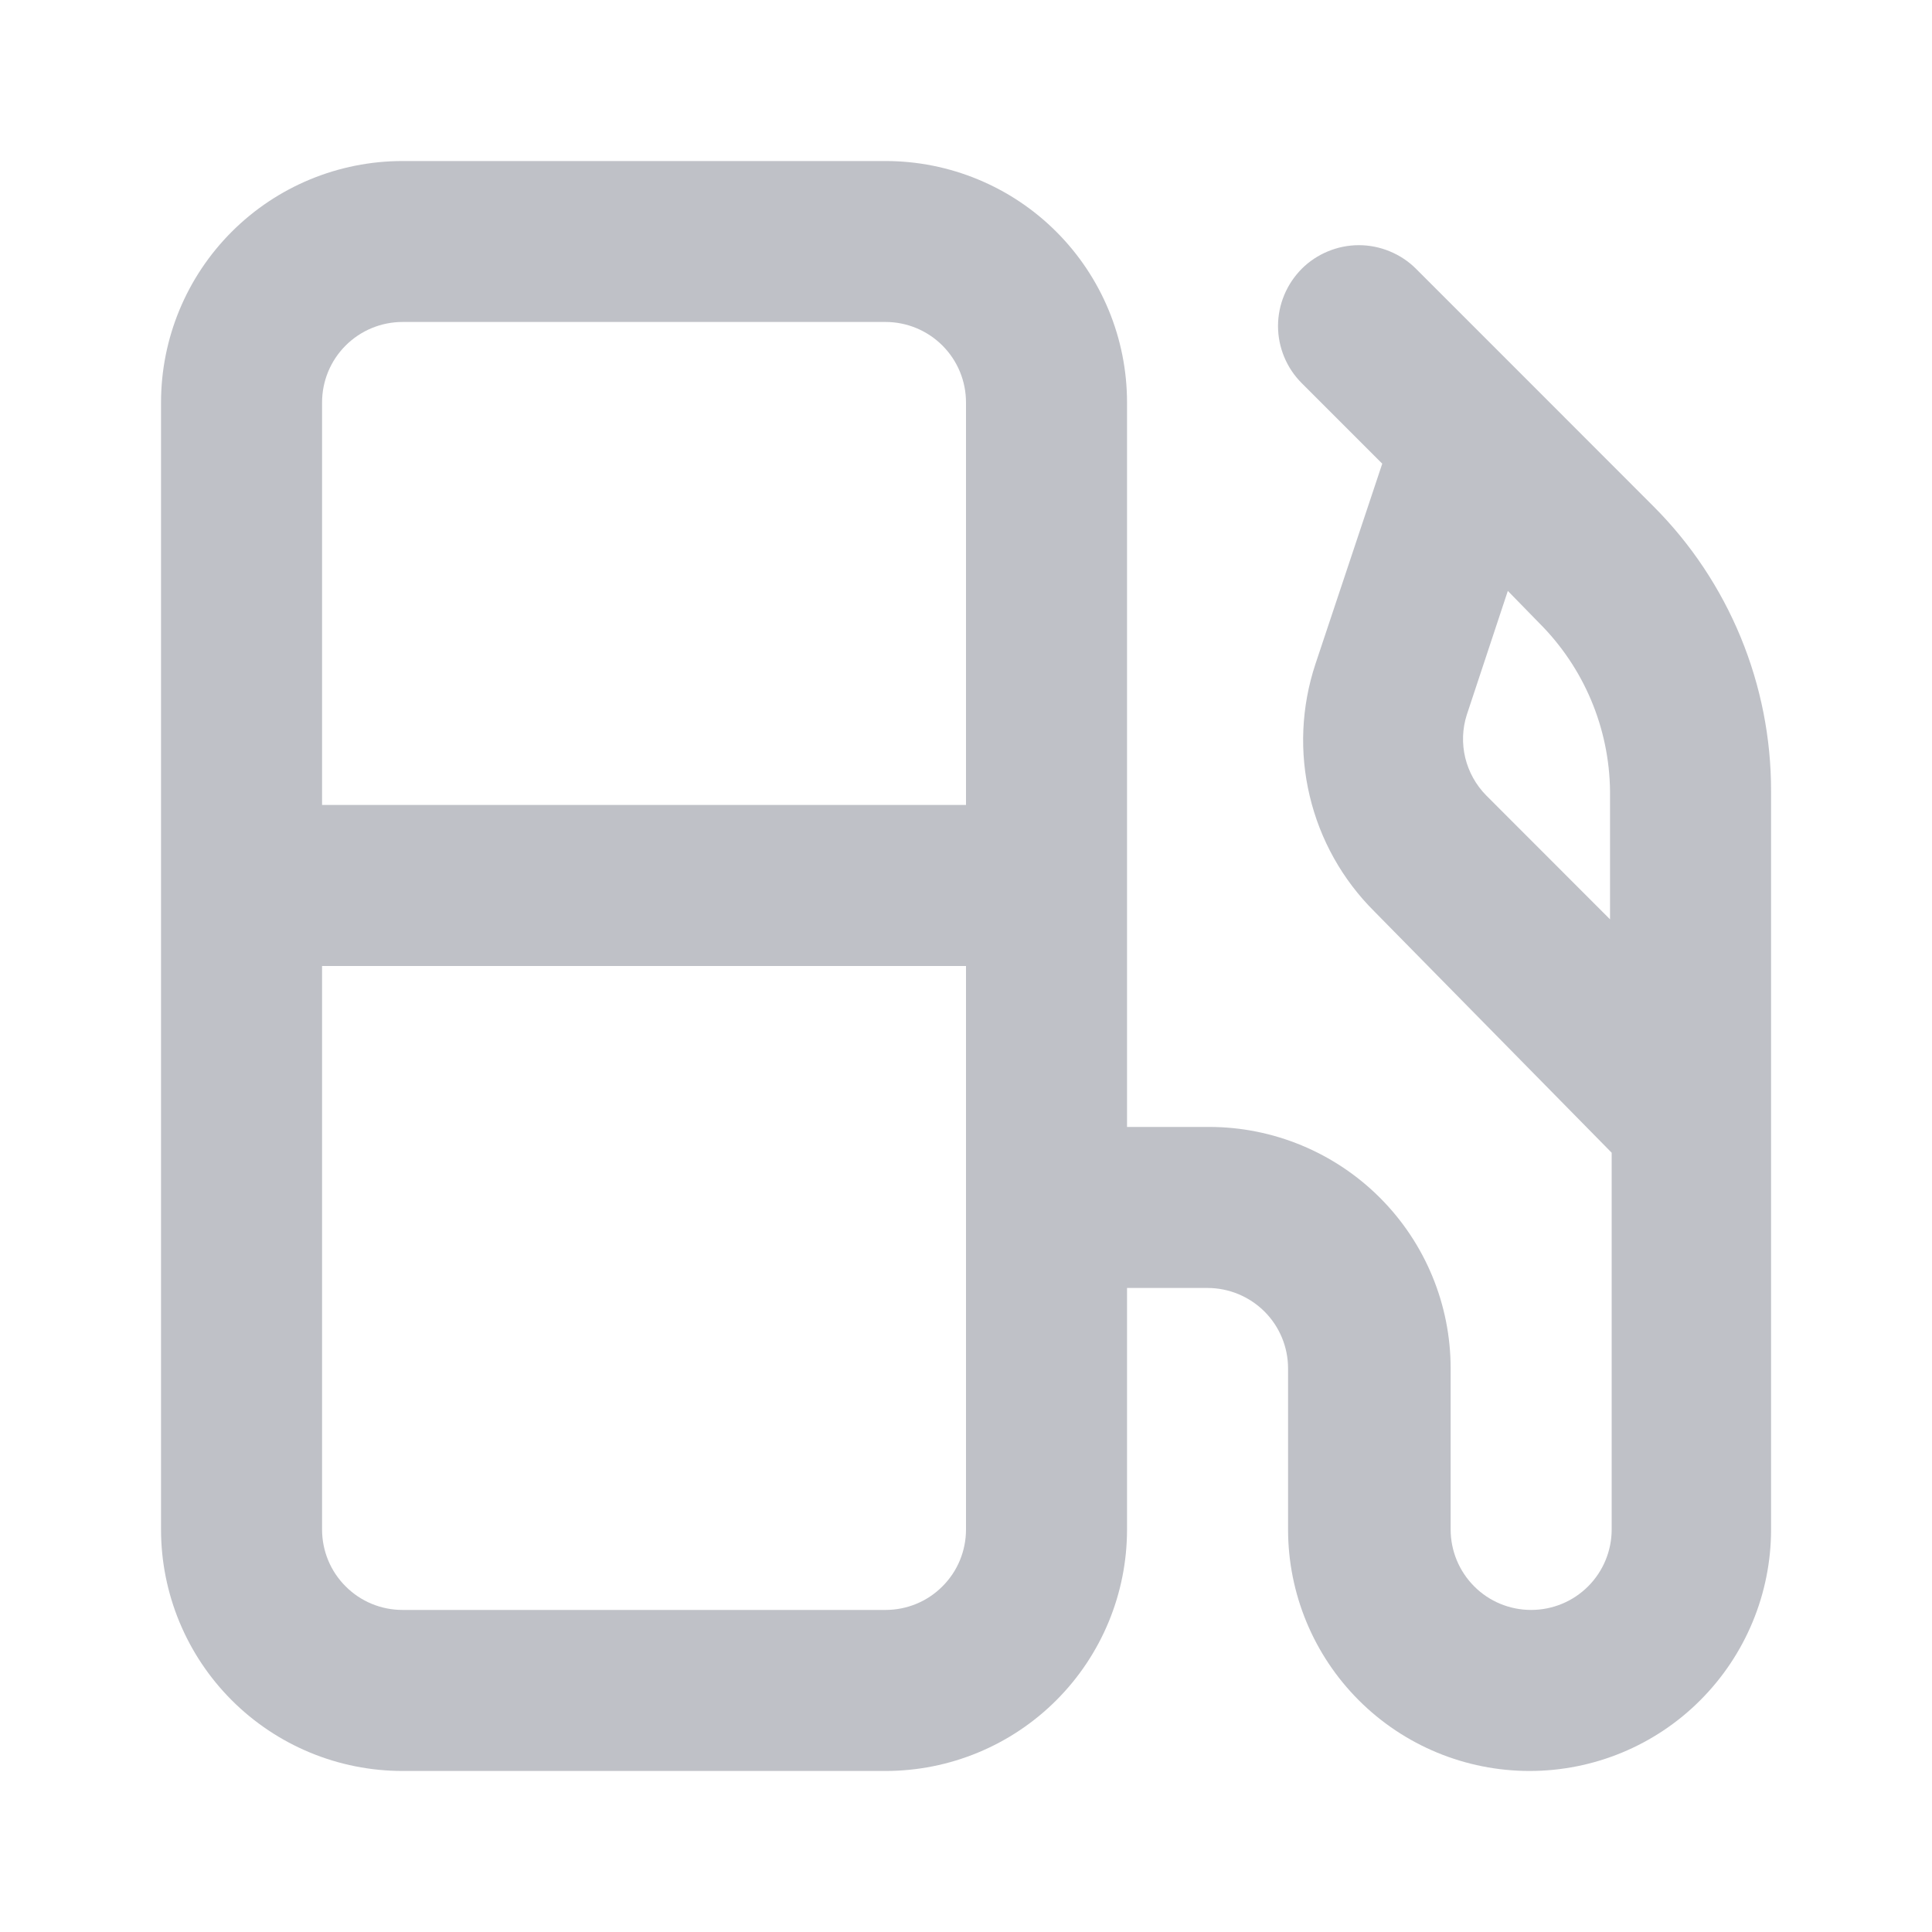 <svg width="20" height="20" viewBox="0 0 20 20" fill="none" xmlns="http://www.w3.org/2000/svg">
<path d="M17.117 5.242L15.834 3.958L14.659 2.783C14.581 2.705 14.489 2.644 14.387 2.602C14.286 2.56 14.177 2.538 14.067 2.538C13.957 2.538 13.848 2.56 13.747 2.602C13.645 2.644 13.553 2.705 13.475 2.783C13.398 2.861 13.336 2.953 13.294 3.055C13.252 3.156 13.23 3.265 13.23 3.375C13.23 3.485 13.252 3.594 13.294 3.695C13.336 3.797 13.398 3.889 13.475 3.966L14.309 4.8L13.617 6.875C13.471 7.316 13.45 7.789 13.558 8.24C13.665 8.692 13.896 9.105 14.225 9.433L16.684 11.933V15.833C16.684 16.054 16.596 16.266 16.44 16.422C16.283 16.579 16.071 16.666 15.85 16.666C15.629 16.666 15.417 16.579 15.261 16.422C15.105 16.266 15.017 16.054 15.017 15.833V14.166C15.017 13.504 14.754 12.868 14.285 12.399C13.816 11.93 13.18 11.666 12.517 11.666H11.667V4.167C11.667 3.503 11.404 2.868 10.935 2.399C10.466 1.93 9.83 1.667 9.167 1.667H4.167C3.504 1.667 2.868 1.93 2.399 2.399C1.93 2.868 1.667 3.503 1.667 4.167V15.833C1.667 16.496 1.93 17.132 2.399 17.601C2.868 18.07 3.504 18.333 4.167 18.333H9.167C9.83 18.333 10.466 18.07 10.935 17.601C11.404 17.132 11.667 16.496 11.667 15.833V13.333H12.5C12.721 13.333 12.933 13.421 13.09 13.577C13.246 13.733 13.334 13.945 13.334 14.166V15.833C13.334 16.496 13.597 17.132 14.066 17.601C14.535 18.07 15.171 18.333 15.834 18.333C16.497 18.333 17.133 18.07 17.601 17.601C18.07 17.132 18.334 16.496 18.334 15.833V8.191C18.335 7.644 18.228 7.102 18.019 6.595C17.81 6.089 17.504 5.629 17.117 5.242ZM10 15.833C10 16.054 9.913 16.266 9.756 16.422C9.6 16.579 9.388 16.666 9.167 16.666H4.167C3.946 16.666 3.734 16.579 3.578 16.422C3.421 16.266 3.334 16.054 3.334 15.833V10H10V15.833ZM10 8.333H3.334V4.167C3.334 3.945 3.421 3.734 3.578 3.577C3.734 3.421 3.946 3.333 4.167 3.333H9.167C9.388 3.333 9.6 3.421 9.756 3.577C9.913 3.734 10 3.945 10 4.167V8.333ZM16.667 9.517L15.384 8.233C15.278 8.125 15.204 7.991 15.168 7.844C15.133 7.697 15.138 7.544 15.184 7.4L15.609 6.117L15.934 6.45C16.397 6.912 16.66 7.537 16.667 8.191V9.517Z" fill="#BFC1C7"/>
</svg>
